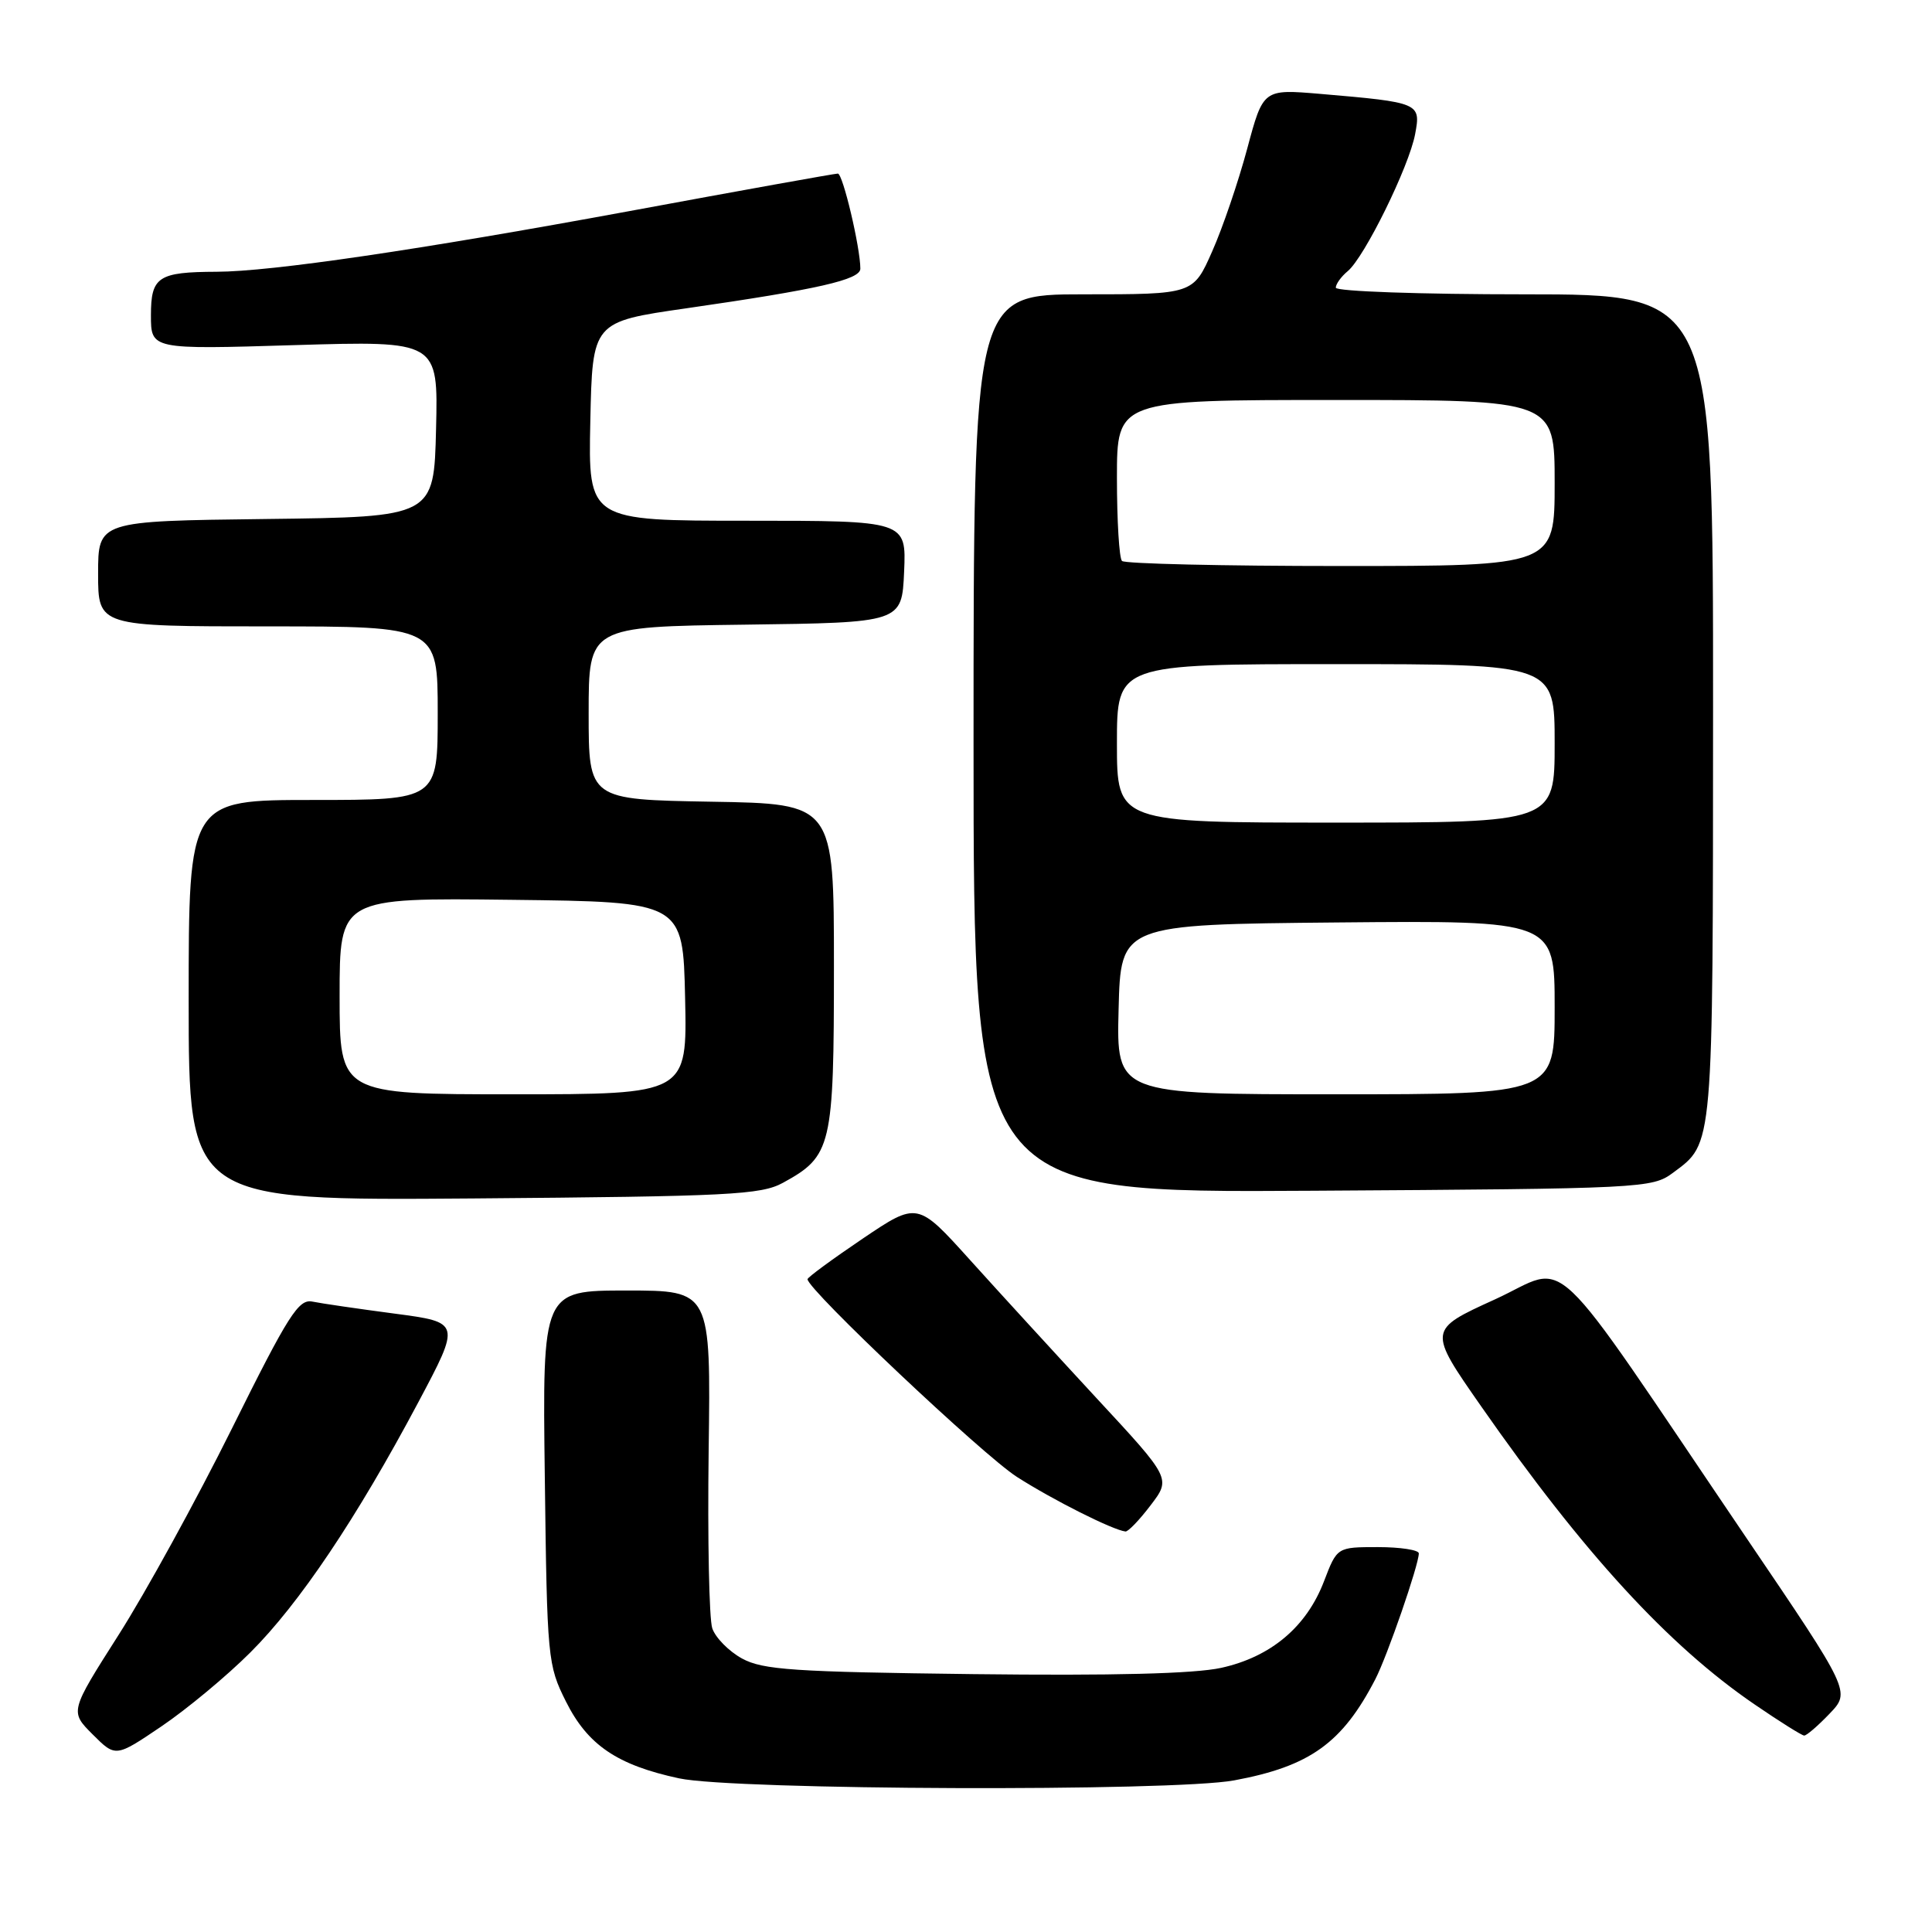 <?xml version="1.0" encoding="UTF-8" standalone="no"?>
<!DOCTYPE svg PUBLIC "-//W3C//DTD SVG 1.1//EN" "http://www.w3.org/Graphics/SVG/1.1/DTD/svg11.dtd" >
<svg xmlns="http://www.w3.org/2000/svg" xmlns:xlink="http://www.w3.org/1999/xlink" version="1.1" viewBox="0 0 256 256">
 <g >
 <path fill="currentColor"
d=" M 163.53 235.91 C 173.56 234.05 177.86 230.97 182.24 222.50 C 183.82 219.44 188.00 207.35 188.00 205.83 C 188.00 205.38 185.56 205.00 182.58 205.00 C 177.17 205.00 177.17 205.00 175.44 209.52 C 173.13 215.57 168.40 219.55 161.81 221.00 C 158.25 221.78 147.45 222.05 129.00 221.83 C 105.17 221.54 101.08 221.27 98.32 219.76 C 96.57 218.80 94.80 217.00 94.38 215.76 C 93.96 214.52 93.75 203.94 93.90 192.25 C 94.19 171.00 94.19 171.00 83.03 171.00 C 71.87 171.00 71.87 171.00 72.19 195.75 C 72.49 219.85 72.57 220.63 75.00 225.48 C 77.88 231.23 81.78 233.88 89.98 235.64 C 97.23 237.21 155.39 237.42 163.53 235.91 Z  M 33.16 218.97 C 39.65 212.51 47.24 201.20 55.40 185.86 C 61.06 175.22 61.06 175.22 52.28 174.06 C 47.45 173.42 42.56 172.71 41.40 172.47 C 39.57 172.09 38.22 174.20 30.74 189.27 C 26.03 198.75 19.27 211.06 15.71 216.64 C 9.25 226.79 9.25 226.79 12.28 229.82 C 15.32 232.86 15.32 232.86 21.41 228.74 C 24.76 226.47 30.05 222.08 33.16 218.97 Z  M 242.42 227.08 C 245.22 224.16 245.22 224.16 231.44 203.83 C 204.41 163.92 208.23 167.55 198.08 172.18 C 189.20 176.22 189.20 176.22 196.27 186.36 C 209.80 205.76 221.09 218.06 232.50 225.85 C 235.80 228.11 238.75 229.96 239.06 229.97 C 239.37 229.99 240.88 228.69 242.42 227.08 Z  M 152.46 199.46 C 155.17 195.91 155.17 195.91 145.33 185.30 C 139.93 179.46 132.37 171.21 128.54 166.96 C 121.57 159.23 121.57 159.23 114.29 164.14 C 110.28 166.85 107.00 169.26 107.00 169.50 C 107.00 170.87 130.26 192.83 134.75 195.70 C 139.53 198.76 147.45 202.74 149.13 202.93 C 149.48 202.97 150.98 201.41 152.46 199.46 Z  M 103.74 156.73 C 110.21 153.19 110.50 151.97 110.50 128.05 C 110.50 106.50 110.50 106.50 94.25 106.23 C 78.00 105.95 78.00 105.95 78.00 94.50 C 78.00 83.04 78.00 83.04 98.75 82.77 C 119.50 82.50 119.50 82.50 119.80 75.75 C 120.09 69.00 120.09 69.00 99.02 69.00 C 77.94 69.00 77.94 69.00 78.22 55.82 C 78.50 42.64 78.50 42.64 90.96 40.85 C 108.44 38.33 114.00 37.06 114.00 35.60 C 114.00 32.81 111.68 23.00 111.02 23.00 C 110.63 23.00 98.21 25.23 83.41 27.97 C 55.54 33.11 35.96 35.99 28.70 36.01 C 20.95 36.04 20.00 36.67 20.00 41.77 C 20.00 46.31 20.00 46.31 39.03 45.73 C 58.06 45.16 58.06 45.16 57.78 56.83 C 57.50 68.50 57.50 68.50 35.25 68.77 C 13.00 69.04 13.00 69.04 13.00 76.02 C 13.00 83.00 13.00 83.00 35.50 83.00 C 58.00 83.00 58.00 83.00 58.00 94.50 C 58.00 106.00 58.00 106.00 41.50 106.00 C 25.00 106.00 25.00 106.00 25.00 132.55 C 25.00 159.09 25.00 159.09 62.75 158.80 C 96.64 158.53 100.83 158.32 103.74 156.73 Z  M 221.68 155.40 C 227.07 151.39 226.97 152.62 226.99 93.75 C 227.00 39.00 227.00 39.00 202.00 39.00 C 188.25 39.00 177.00 38.61 177.00 38.12 C 177.00 37.64 177.71 36.65 178.58 35.93 C 180.80 34.09 186.70 22.09 187.51 17.78 C 188.29 13.64 188.13 13.57 174.94 12.44 C 167.38 11.80 167.38 11.80 165.26 19.71 C 164.09 24.07 162.01 30.19 160.62 33.31 C 158.11 39.00 158.11 39.00 143.56 39.00 C 129.00 39.00 129.00 39.00 129.00 98.53 C 129.00 158.06 129.00 158.06 173.93 157.78 C 217.76 157.51 218.92 157.45 221.68 155.40 Z  M 45.00 131.98 C 45.00 118.96 45.00 118.96 67.75 119.23 C 90.50 119.50 90.50 119.50 90.78 132.25 C 91.06 145.00 91.06 145.00 68.03 145.00 C 45.00 145.00 45.00 145.00 45.00 131.98 Z  M 148.22 133.75 C 148.50 122.50 148.50 122.50 177.25 122.23 C 206.00 121.97 206.00 121.97 206.00 133.48 C 206.00 145.00 206.00 145.00 176.97 145.00 C 147.93 145.00 147.93 145.00 148.22 133.75 Z  M 148.00 98.50 C 148.00 88.00 148.00 88.00 177.00 88.00 C 206.00 88.00 206.00 88.00 206.00 98.50 C 206.00 109.00 206.00 109.00 177.00 109.00 C 148.00 109.00 148.00 109.00 148.00 98.50 Z  M 148.67 74.33 C 148.30 73.97 148.00 69.02 148.00 63.33 C 148.00 53.00 148.00 53.00 177.00 53.00 C 206.00 53.00 206.00 53.00 206.00 64.00 C 206.00 75.00 206.00 75.00 177.67 75.00 C 162.08 75.00 149.03 74.70 148.67 74.33 Z "/>
</g>
</svg>
